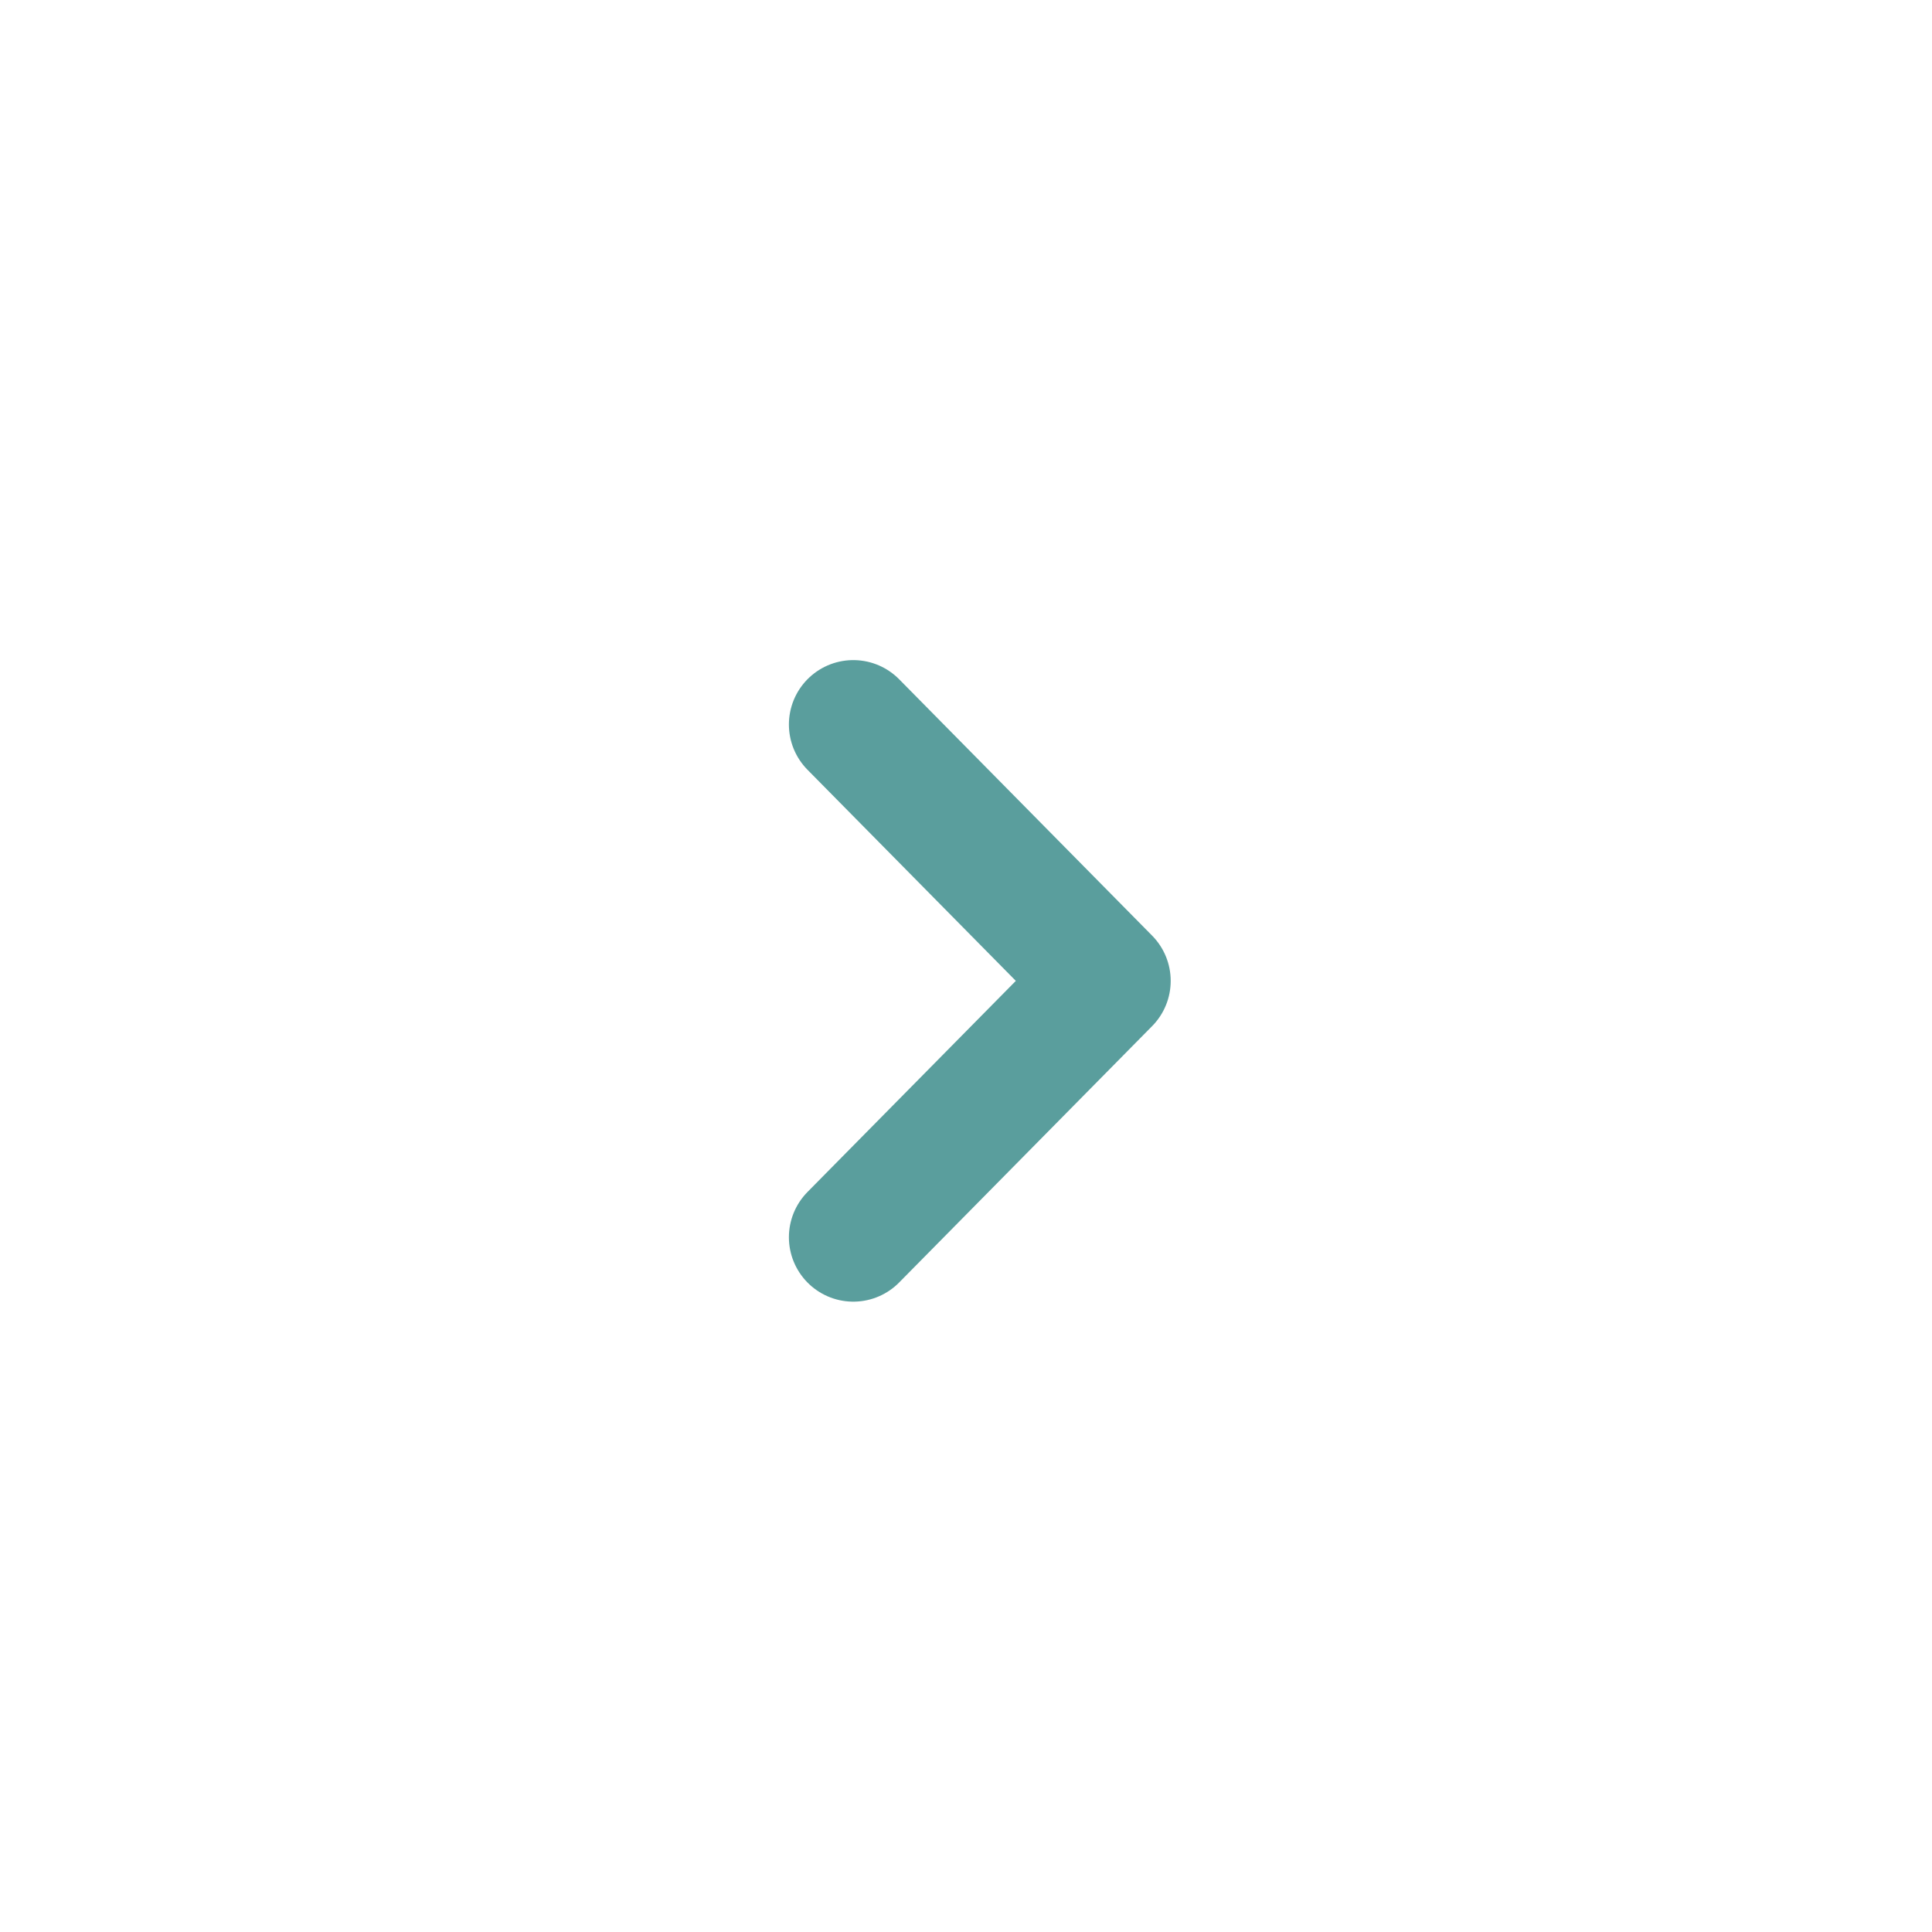 <svg xmlns="http://www.w3.org/2000/svg" width="60" height="60" viewBox="0 0 60 60">
    <defs>
        <filter id="nr5hx5bora" width="30.686" height="39.581" x="14.672" y="10.672" filterUnits="userSpaceOnUse">
            <feOffset/>
            <feGaussianBlur result="blur" stdDeviation="3"/>
            <feFlood flood-color="#fff" flood-opacity=".729"/>
            <feComposite in2="blur" operator="in"/>
            <feComposite in="SourceGraphic"/>
        </filter>
    </defs>
    <g>
        <g style="mix-blend-mode:screen;isolation:isolate" opacity="0.6">
            <g transform="translate(-638 -75) translate(638 75) translate(0 0)">
                <circle cx="30" cy="30" r="30" fill="none"/>
            </g>
        </g>
        <g filter="url(#nr5hx5bora)" transform="translate(-638 -75) matrix(1, 0, 0, 1, 638, 75)">
            <path fill="none" stroke="#5a9e9d" stroke-linecap="round" stroke-linejoin="round" stroke-miterlimit="10" stroke-width="4px" d="M0 15.924l7.857-7.962L0 0" transform="translate(26.5 22.5)"/>
        </g>
    </g>
</svg>
